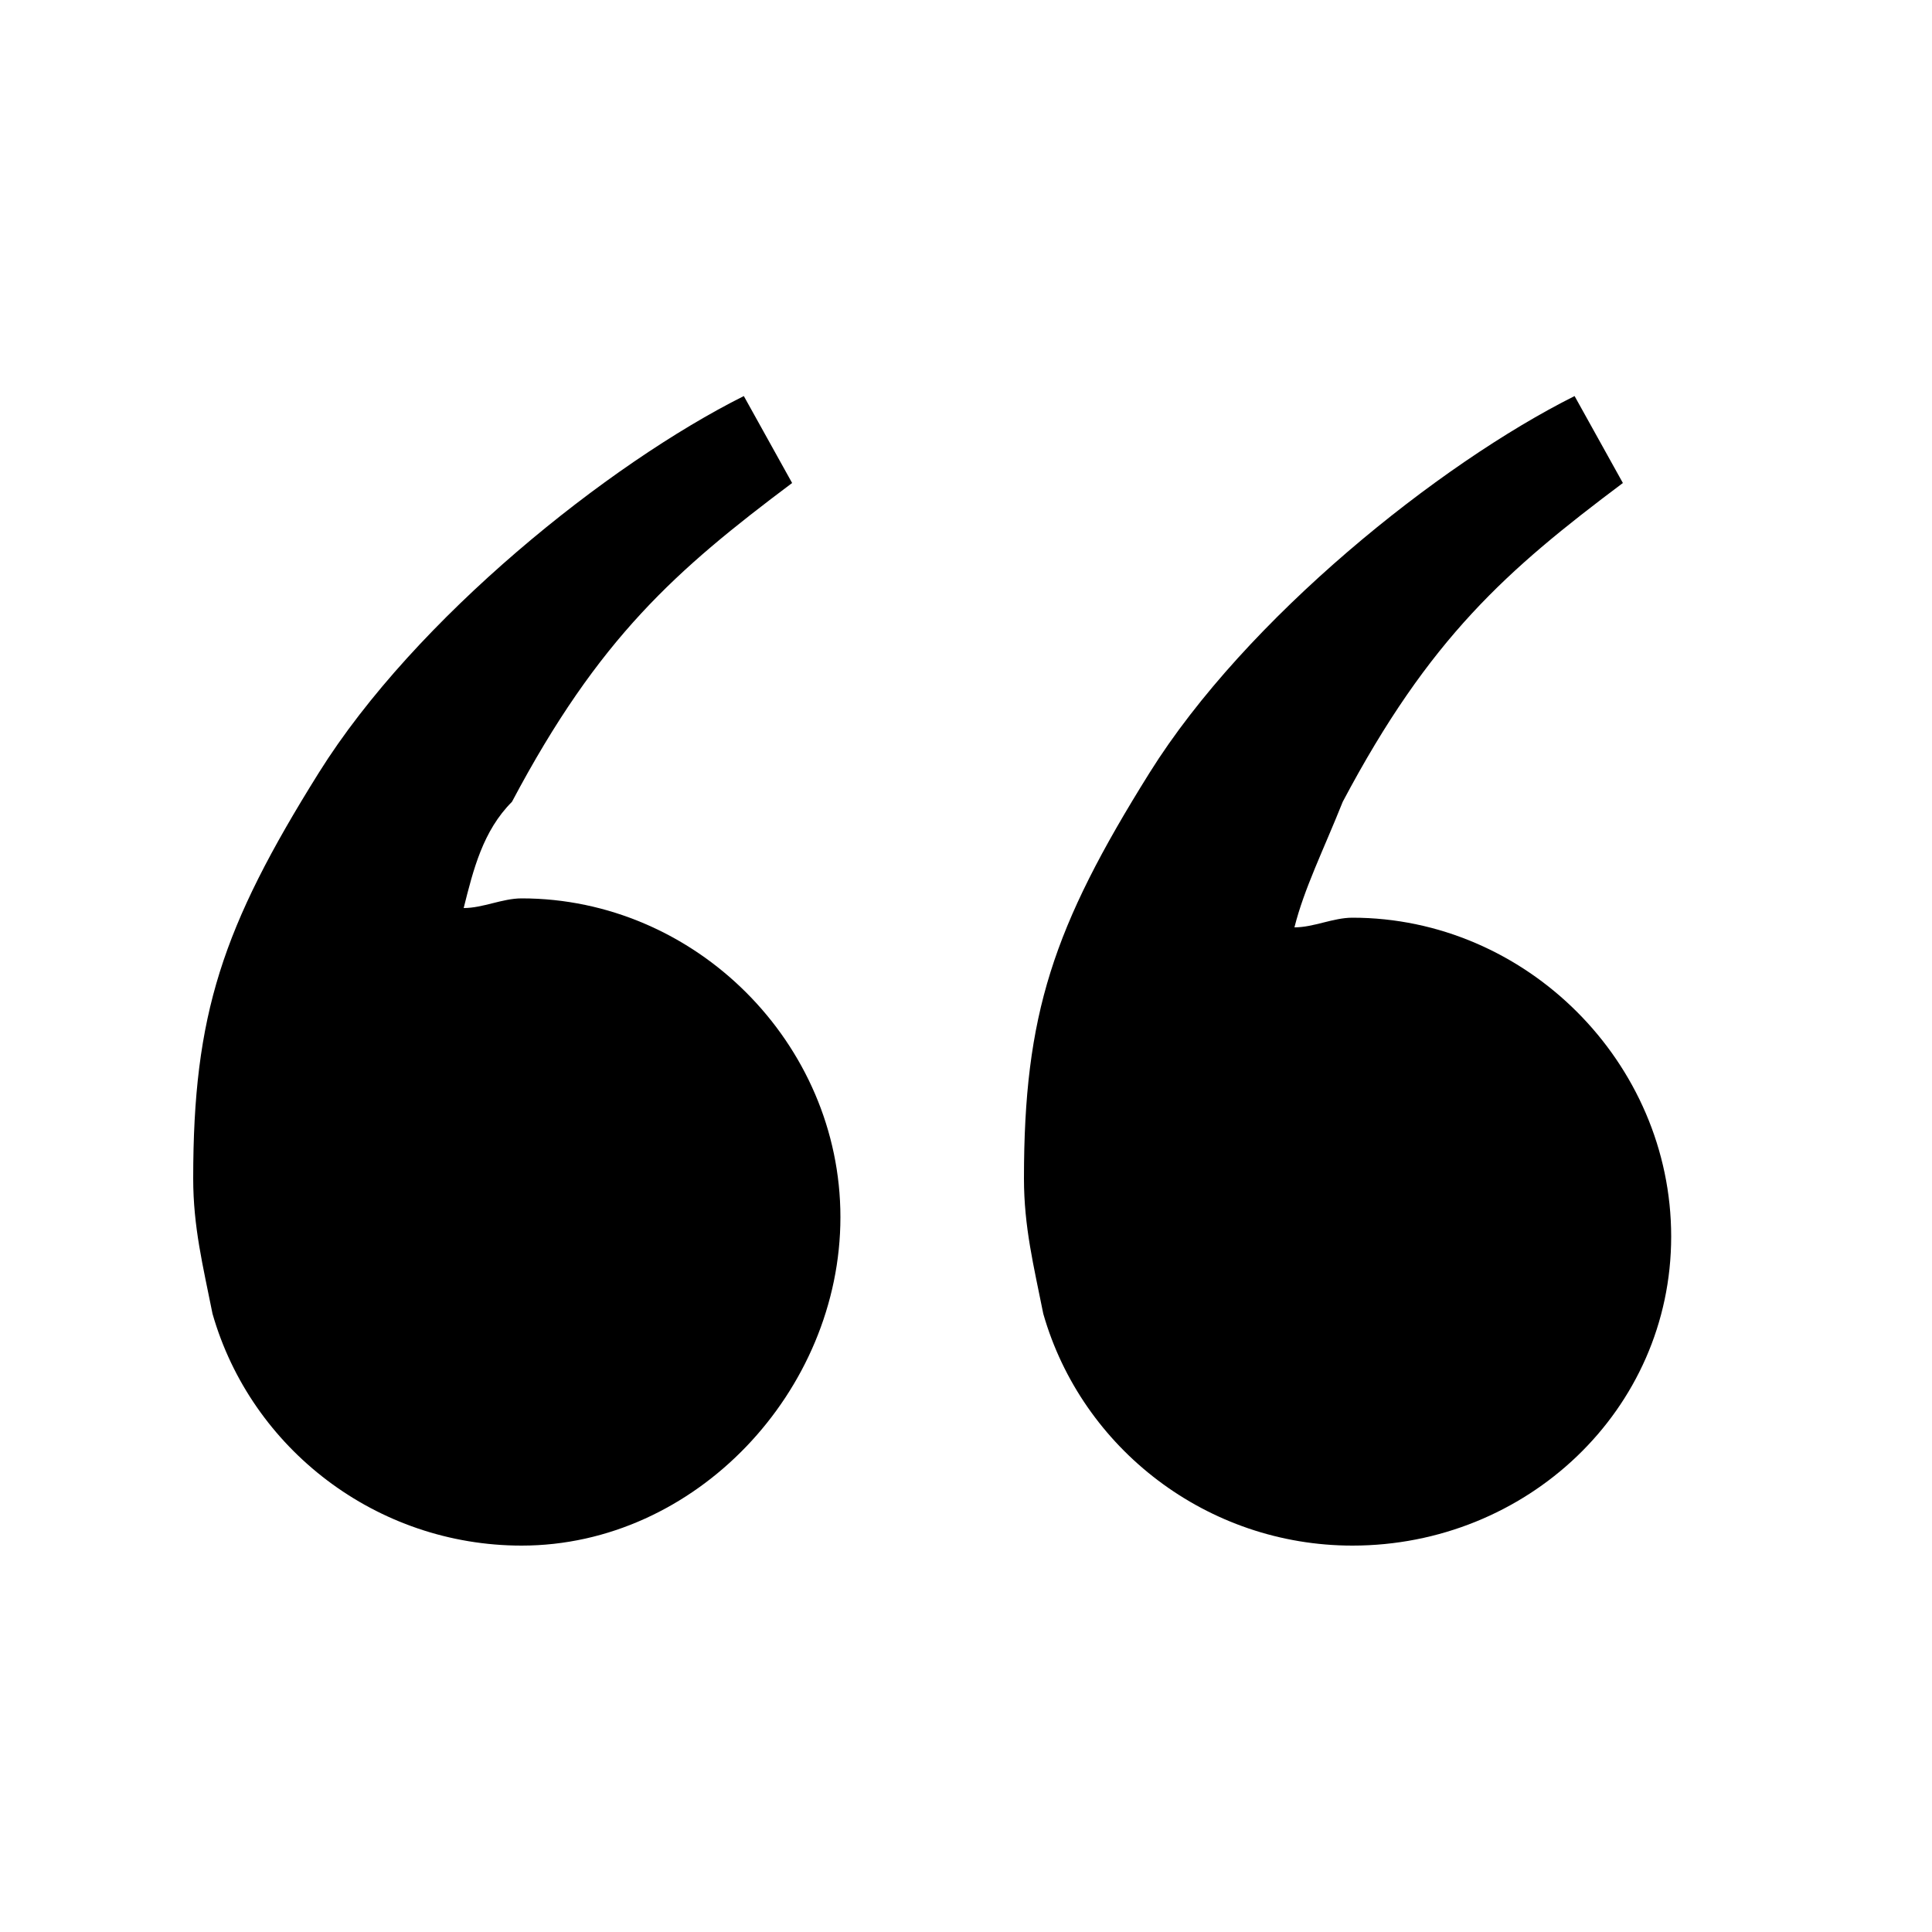 <svg width="20" height="20" viewBox="0 0 20 20" xmlns="http://www.w3.org/2000/svg">
    <path d="M2,12.2c0-1.7,0.3-2.6,1.3-4.2c1-1.6,3-3.2,4.4-3.9l0.5,0.9c-1.2,0.9-2,1.6-2.9,3.3C5,8.6,4.9,9,4.8,9.4 c0.2,0,0.4-0.1,0.6-0.1c1.8,0,3.3,1.5,3.3,3.3S7.2,16,5.4,16c-1.5,0-2.8-1-3.2-2.4C2.1,13.1,2,12.7,2,12.2L2,12.2z"/>
    <path d="M10.6,12.2c0-1.7,0.3-2.6,1.3-4.2c1-1.6,3-3.2,4.4-3.9l0.5,0.9c-1.2,0.9-2,1.6-2.9,3.3c-0.2,0.5-0.4,0.9-0.5,1.3 c0.2,0,0.4-0.1,0.6-0.1c1.8,0,3.3,1.5,3.3,3.3S15.8,16,14,16c-1.5,0-2.8-1-3.2-2.4C10.7,13.1,10.6,12.7,10.6,12.2L10.6,12.2z"/>
</svg>
